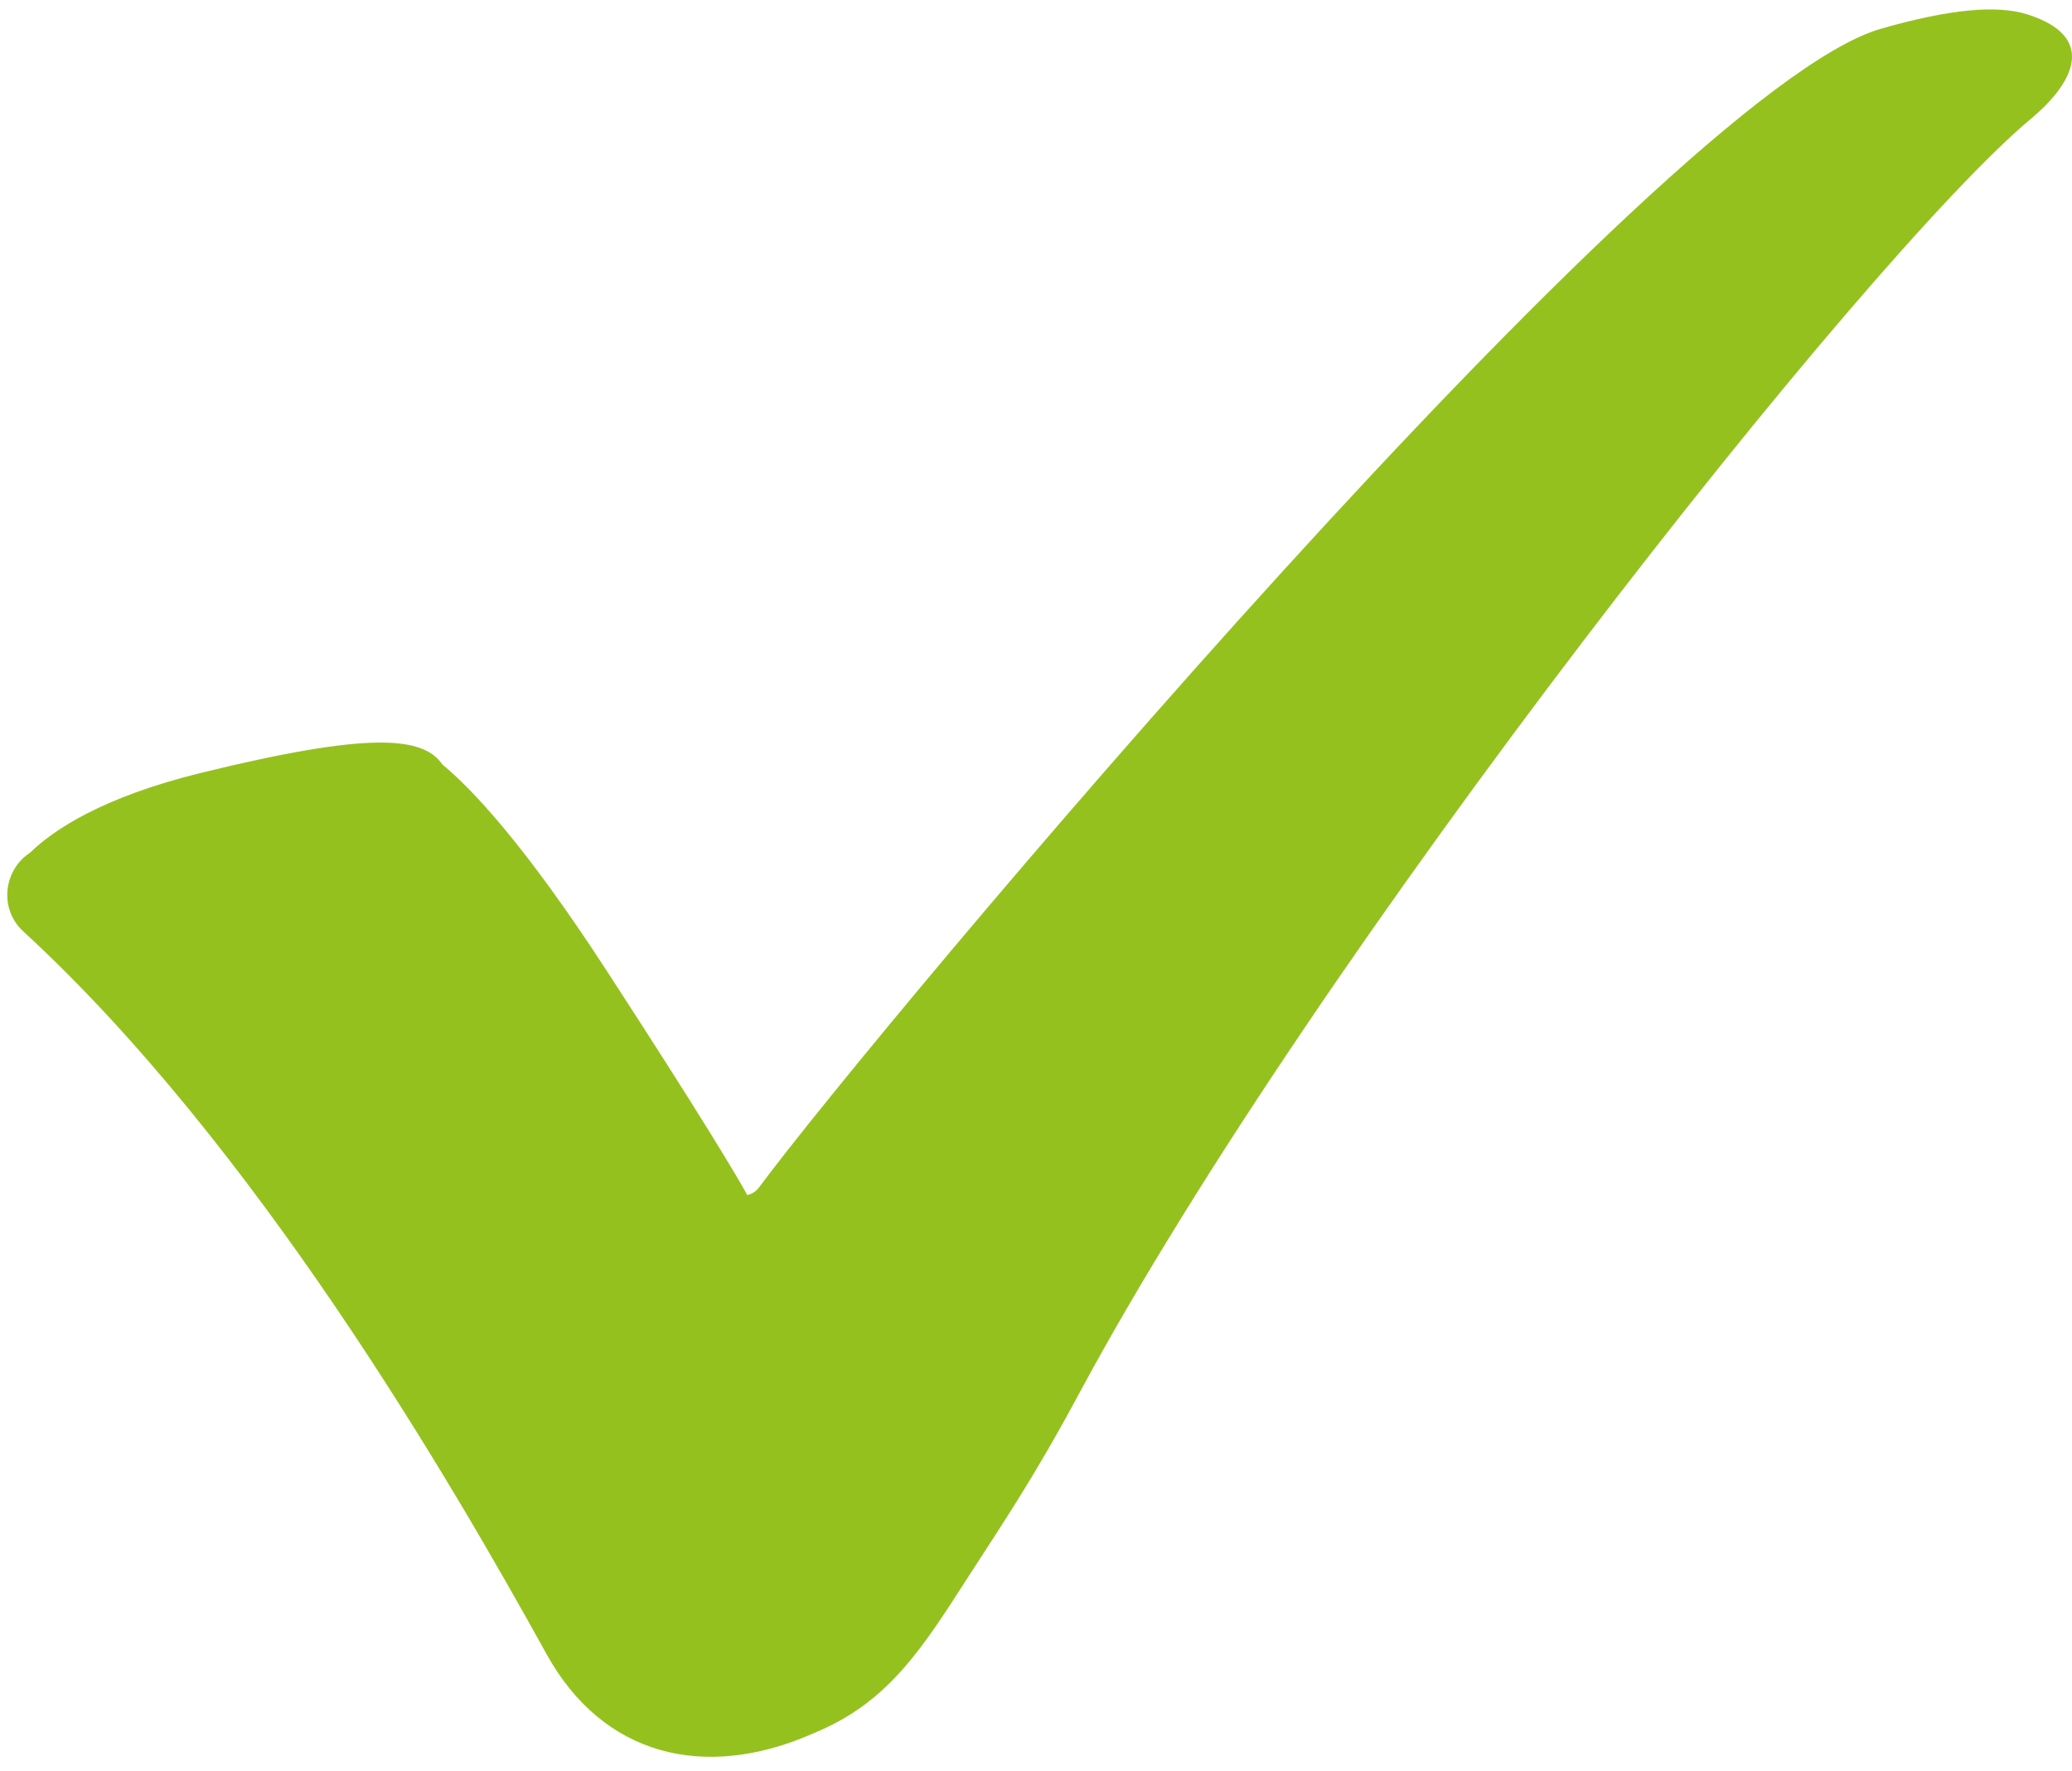 <svg width="117" height="100" viewBox="0 0 117 100" fill="none" xmlns="http://www.w3.org/2000/svg">
<path d="M114.507 0.821C112.767 0.263 110.113 0.51 106.227 1.618C93.835 5.151 49.474 58.14 42.855 67.061C42.684 67.291 42.449 67.431 42.198 67.486C41.575 66.361 39.708 63.204 34.227 54.771C29.612 47.67 26.64 44.546 24.991 43.18C24.986 43.174 24.981 43.169 24.975 43.163C23.878 41.583 20.873 41.31 11.362 43.643C5.783 45.011 3.024 46.86 1.695 48.155C1.135 48.517 0.746 49.054 0.552 49.653C0.537 49.687 0.53 49.706 0.53 49.706L0.536 49.704C0.239 50.681 0.456 51.809 1.318 52.601C14.405 64.634 25.398 83.527 30.861 93.408C34.041 99.159 39.742 100.557 45.782 97.95C45.967 97.871 46.155 97.788 46.344 97.705C50.249 95.979 52.126 93.012 54.645 89.093C56.556 86.12 58.308 83.585 60.929 78.708C74.31 53.81 105.402 14.458 114.668 6.72C117.301 4.52 118.282 2.03 114.507 0.821Z" fill="#95C11F"/>
</svg>
